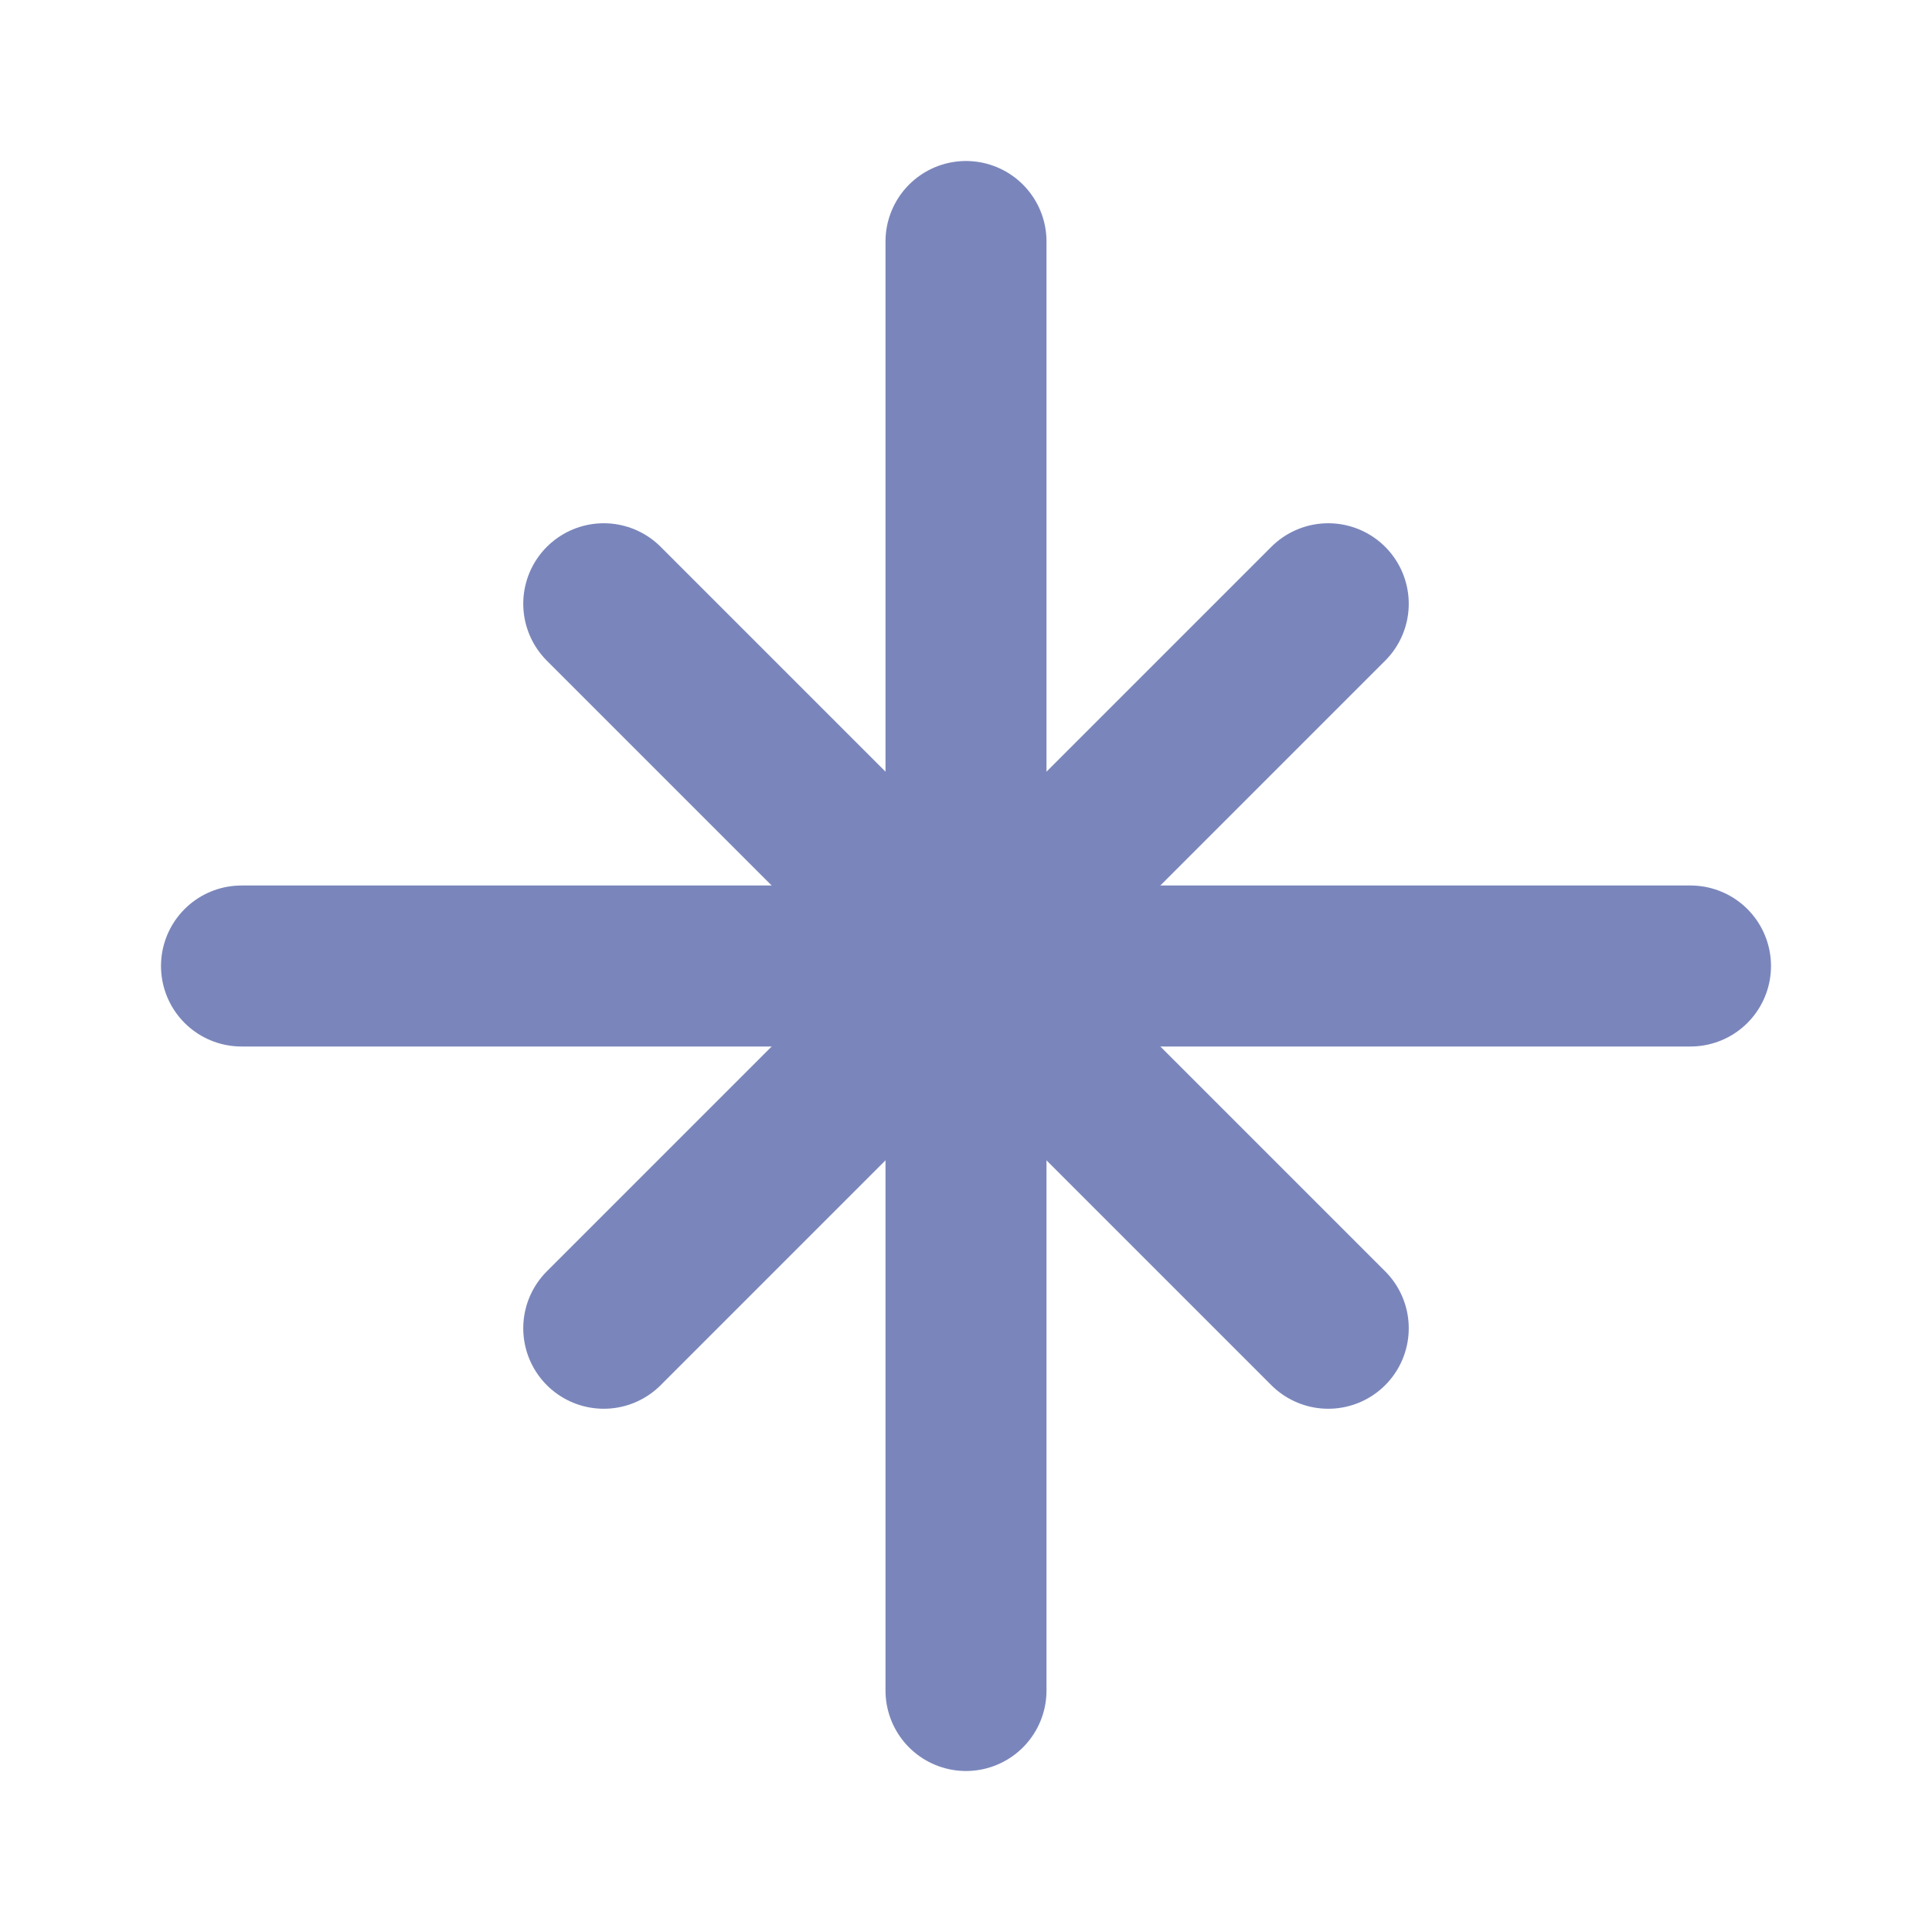 <svg  xmlns="http://www.w3.org/2000/svg" class="icon icon-tabler icon-tabler-north-star"  width="128px"   height="128px"  viewBox="0 0 24 24" stroke-width="2" stroke="#7A86BB" fill="none" stroke-linecap="round" stroke-linejoin="round">
  <path stroke="none" d="M0 0h24v24H0z" fill="none"/>
  <path d="M3 12h18" />
  <path d="M12 21v-18" />
  <path d="M7.5 7.5l9 9" />
  <path d="M7.5 16.5l9 -9" />
</svg>


